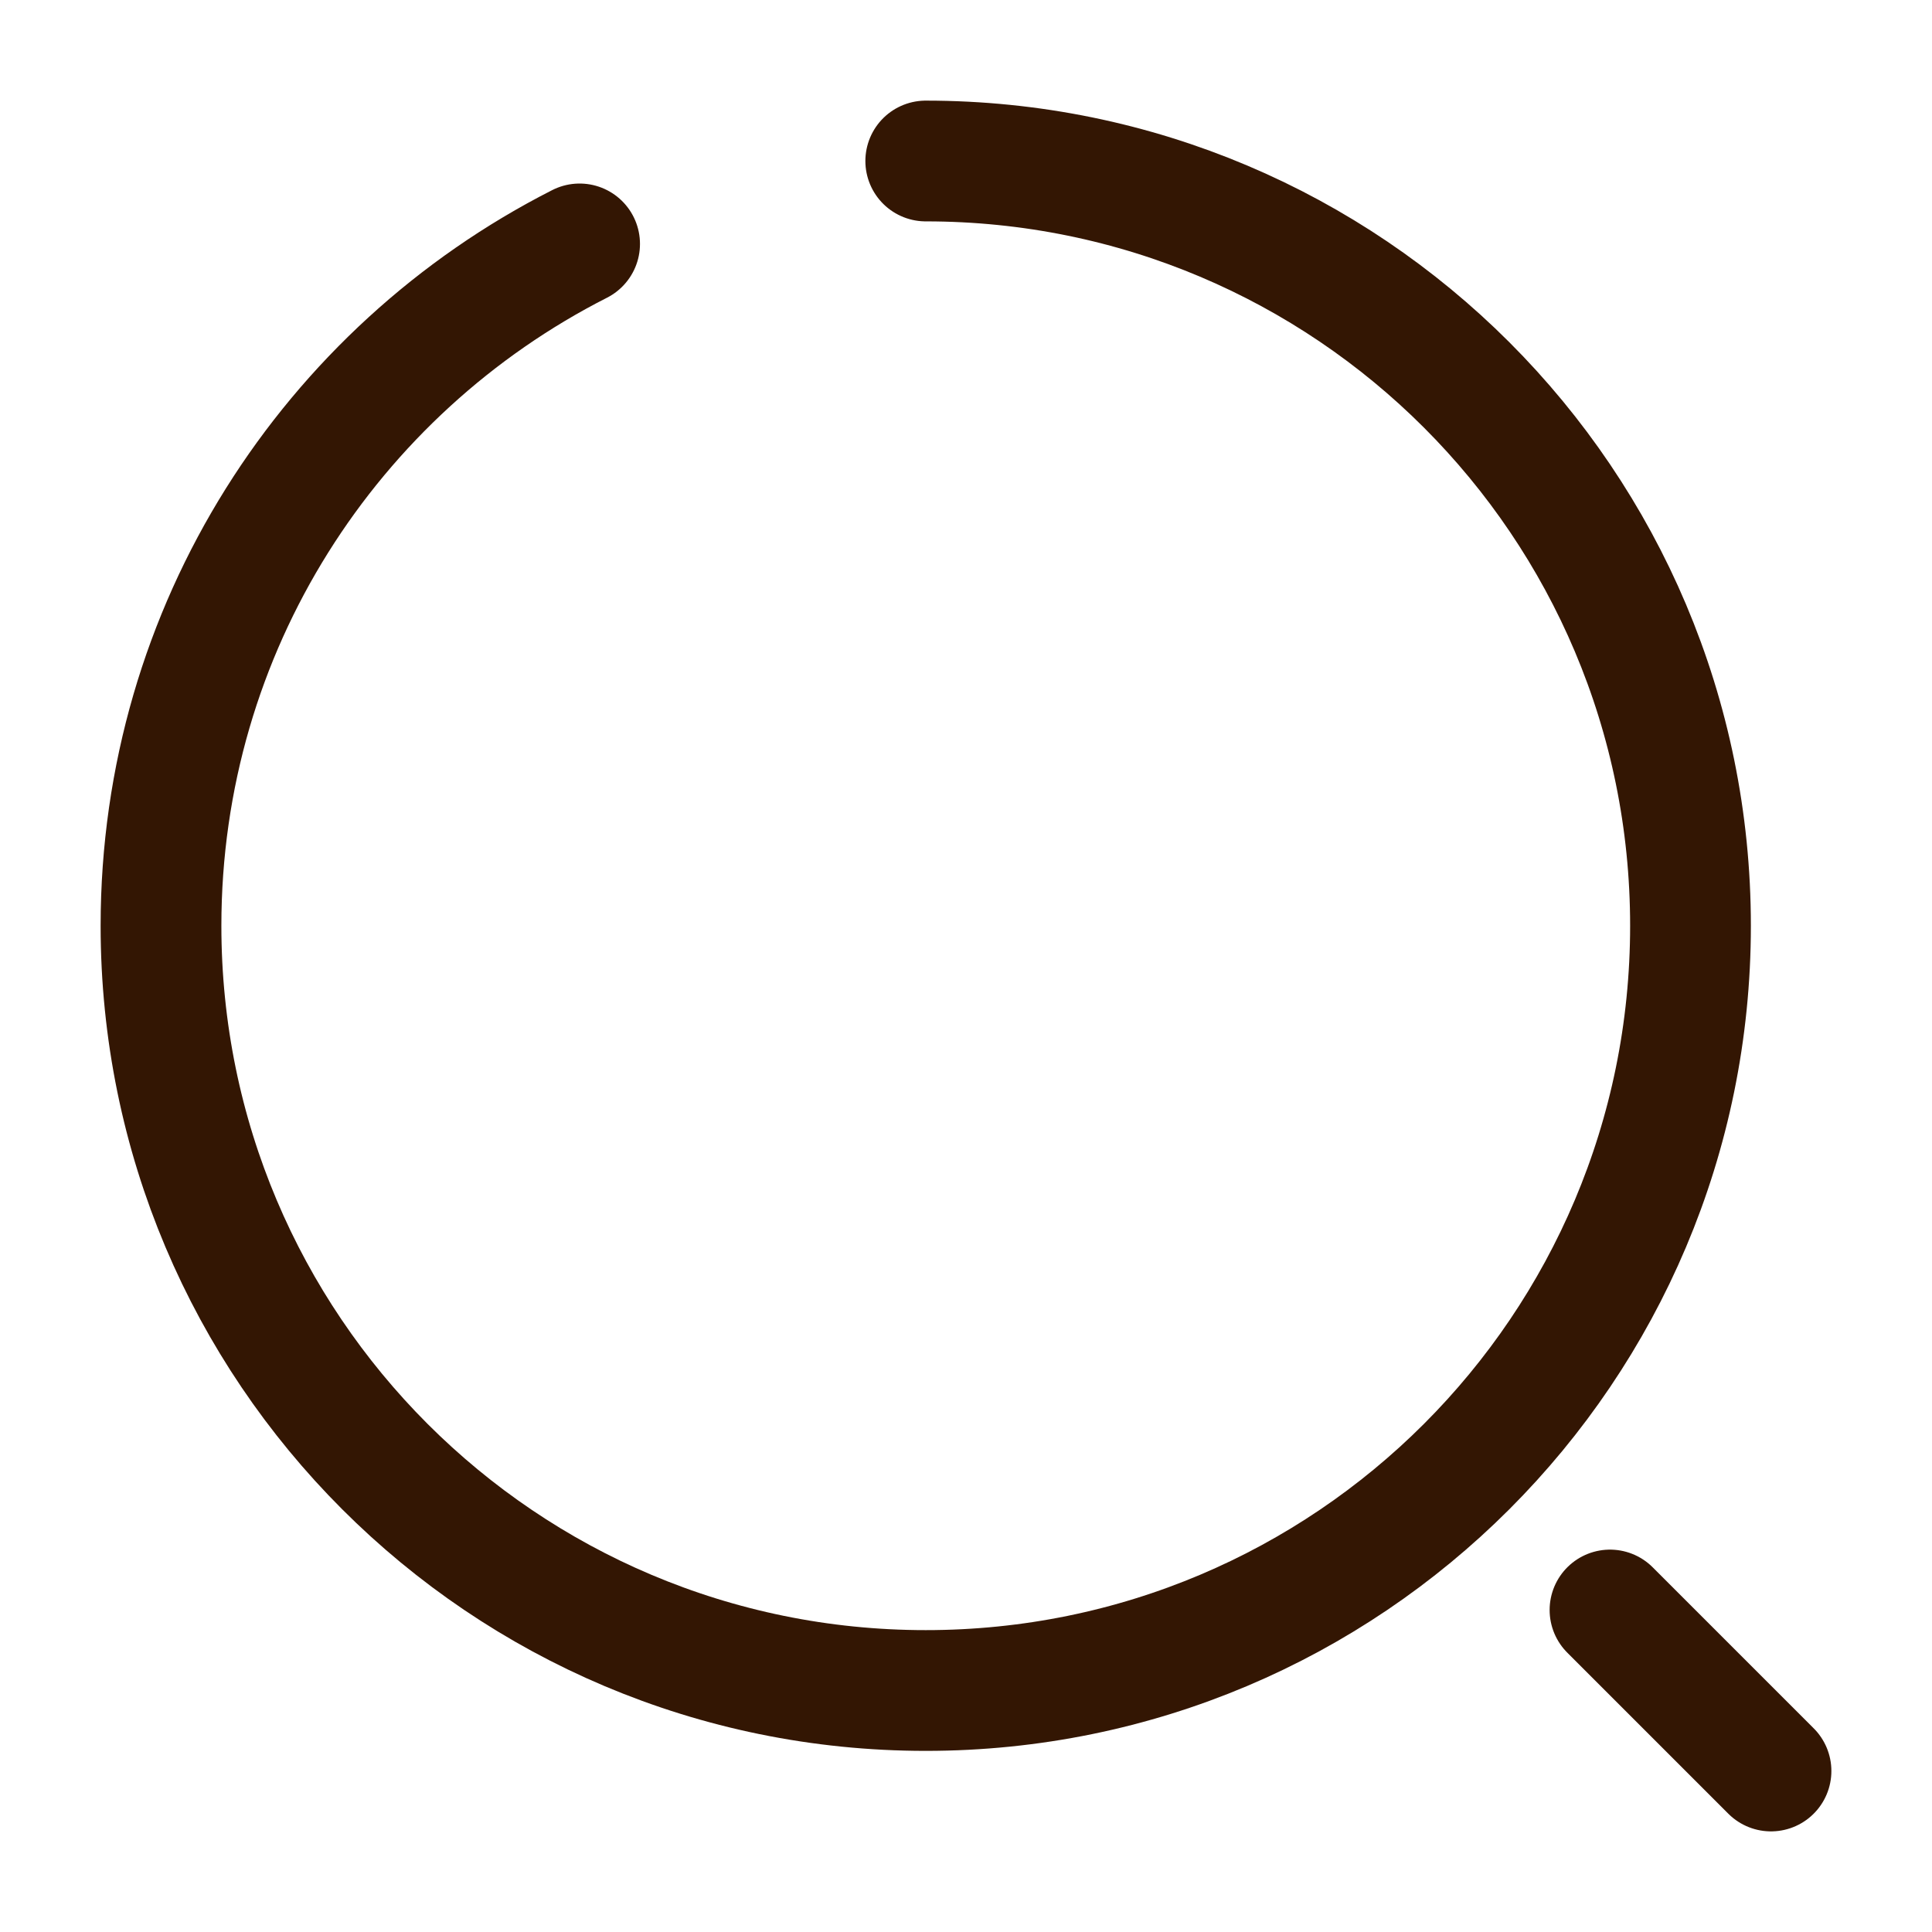 <?xml version="1.0" encoding="UTF-8" standalone="no" ?>
<!DOCTYPE svg PUBLIC "-//W3C//DTD SVG 1.1//EN" "http://www.w3.org/Graphics/SVG/1.1/DTD/svg11.dtd">
<svg xmlns="http://www.w3.org/2000/svg" xmlns:xlink="http://www.w3.org/1999/xlink" version="1.1" width="1080" height="1080" viewBox="0 0 1080 1080" xml:space="preserve">
<desc>Created with Fabric.js 5.2.4</desc>
<defs>
</defs>
<rect x="0" y="0" width="100%" height="100%" fill="transparent"></rect>
<g transform="matrix(1 0 0 1 540 540)" id="8d2b6fbe-8d69-4666-a186-e2c1dba72a6d"  >
<rect style="stroke: none; stroke-width: 1; stroke-dasharray: none; stroke-linecap: butt; stroke-dashoffset: 0; stroke-linejoin: miter; stroke-miterlimit: 4; fill: rgb(255,255,255); fill-rule: nonzero; opacity: 1; visibility: hidden;" vector-effect="non-scaling-stroke"  x="-540" y="-540" rx="0" ry="0" width="1080" height="1080" />
</g>
<g transform="matrix(1 0 0 1 540 540)" id="03753120-4a5e-498a-b3ac-270f64a52c20"  >
</g>
<g transform="matrix(45 0 0 45 540 540)"  >
<g style=""   >
		<g transform="matrix(1 0 0 1 -0.5 -0.5)"  >
<path style="stroke: rgb(51,22,3); stroke-width: 1.5; stroke-dasharray: none; stroke-linecap: round; stroke-dashoffset: 0; stroke-linejoin: round; stroke-miterlimit: 4; fill: none; fill-rule: nonzero; opacity: 1;" vector-effect="non-scaling-stroke"  transform=" translate(-11.5, -11.5)" d="M 11.5 2 C 16.75 2 21 6.25 21 11.5 C 21 16.75 16.75 21 11.5 21 C 6.25 21 2 16.75 2 11.5 C 2 7.8 4.11 4.6 7.2 3.03" stroke-linecap="round" />
</g>
		<g transform="matrix(1 0 0 1 9 9)"  >
<path style="stroke: rgb(51,22,3); stroke-width: 1.5; stroke-dasharray: none; stroke-linecap: round; stroke-dashoffset: 0; stroke-linejoin: round; stroke-miterlimit: 4; fill: none; fill-rule: nonzero; opacity: 1;" vector-effect="non-scaling-stroke"  transform=" translate(-21, -21)" d="M 22 22 L 20 20" stroke-linecap="round" />
</g>
</g>
</g>
</svg>